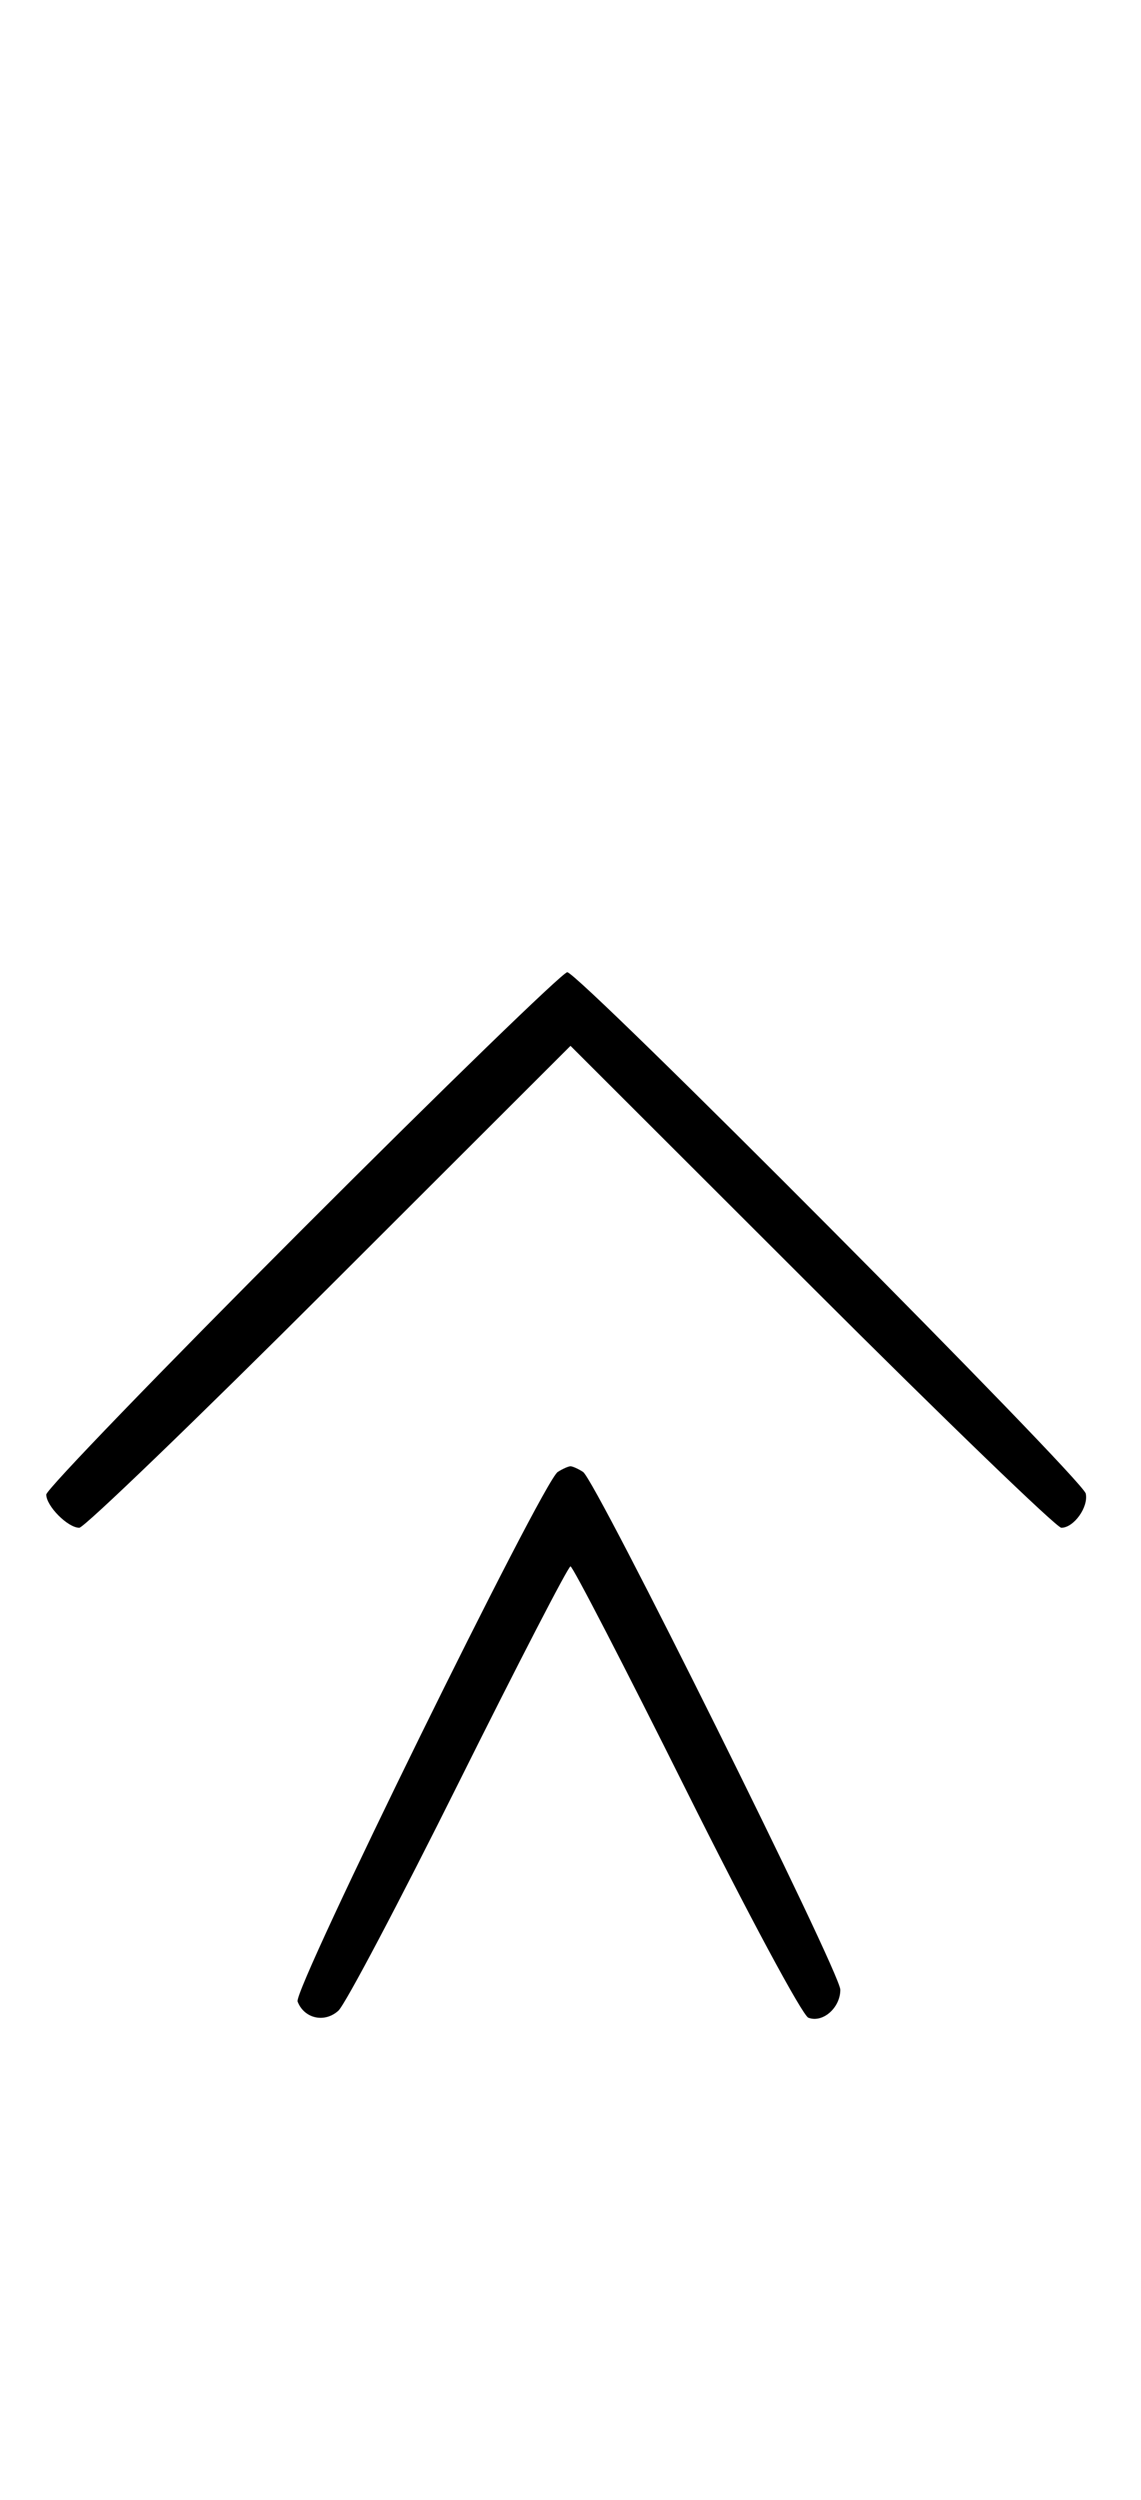 <svg xmlns="http://www.w3.org/2000/svg" width="148" height="324" viewBox="0 0 148 324" version="1.1">
	<path d="M 39.267 159.267 C 20.970 177.563, 6 193.056, 6 193.695 C 6 195.187, 8.799 198, 10.285 198 C 10.913 198, 25.506 183.947, 42.713 166.771 L 74 135.542 105.287 166.771 C 122.494 183.947, 137.064 198, 137.664 198 C 139.291 198, 141.212 195.312, 140.833 193.567 C 140.424 191.689, 75.041 126, 73.580 126 C 73.004 126, 57.563 140.970, 39.267 159.267 M 72.348 190.765 C 70.390 192.014, 38.011 257.865, 38.600 259.400 C 39.451 261.618, 42.109 262.213, 43.895 260.584 C 44.778 259.779, 51.794 246.493, 59.486 231.060 C 67.178 215.627, 73.709 203, 74 203 C 74.290 203, 81.036 216.041, 88.990 231.980 C 96.944 247.919, 104.083 261.201, 104.853 261.497 C 106.717 262.213, 109 260.217, 109 257.871 C 109 255.637, 77.272 191.833, 75.630 190.765 C 75.009 190.361, 74.275 190.031, 74 190.031 C 73.725 190.031, 72.981 190.361, 72.348 190.765 " stroke="none" fill="black" fill-rule="evenodd"/>
</svg>